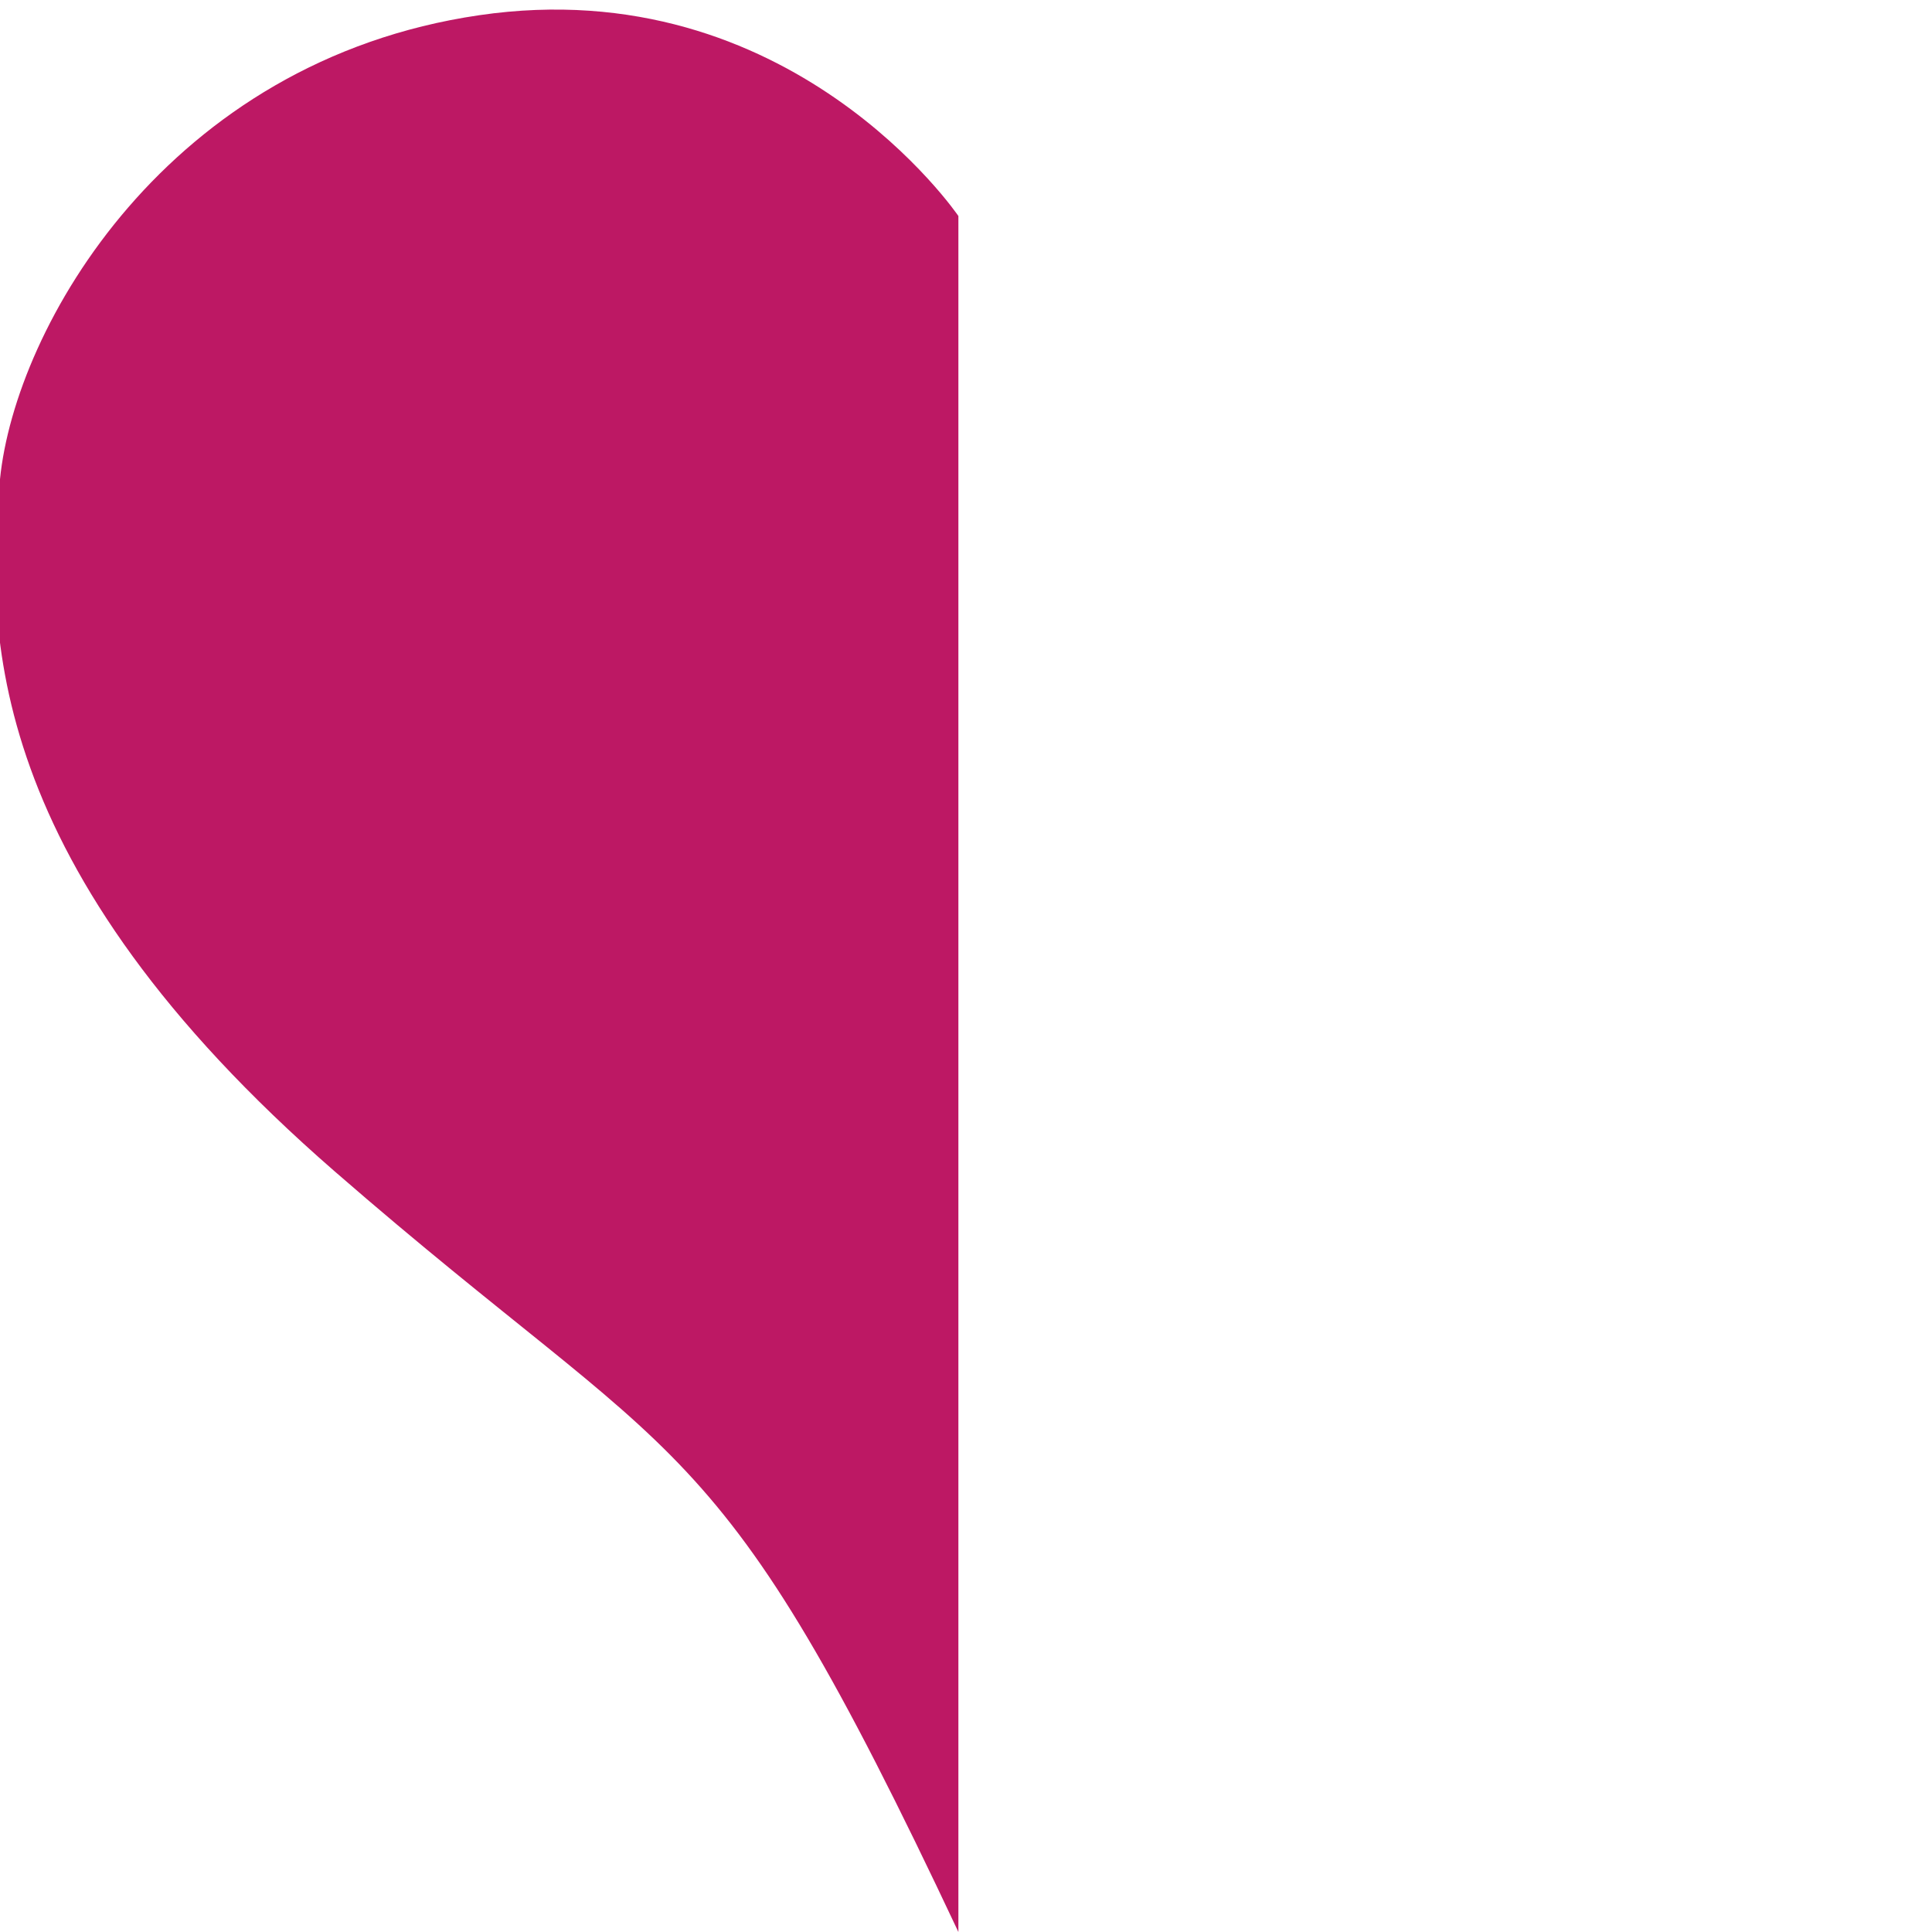   <!DOCTYPE svg PUBLIC "-//W3C//DTD SVG 1.1//EN" "http://www.w3.org/Graphics/SVG/1.1/DTD/svg11.dtd">
<svg class="my-svg" height="127" width="127" xmlns="http://www.w3.org/2000/svg" aria-hidden="true" focusable="false" viewBox="0 0 127 127">

    <path d="M63,127 L63,14.2 S52,-2 31.5,1 S1,21.5 0,31.5 S-1,57 22,77 S47,93 63,127 " style="fill:#BD1864;"/>
    
    <path d="M63,39.8 L63,14.2 S52,-2 31.5,1 S1,21.5 0,31.5 S-1,57 22,77 S47,93 63,127 L63,126 S66.5,93 36,69 S28,6 63,39.8 " style="fill:#BD1864;" transform-origin="center" transform="scale(-1,1) translate(-4,0)" />

</svg>